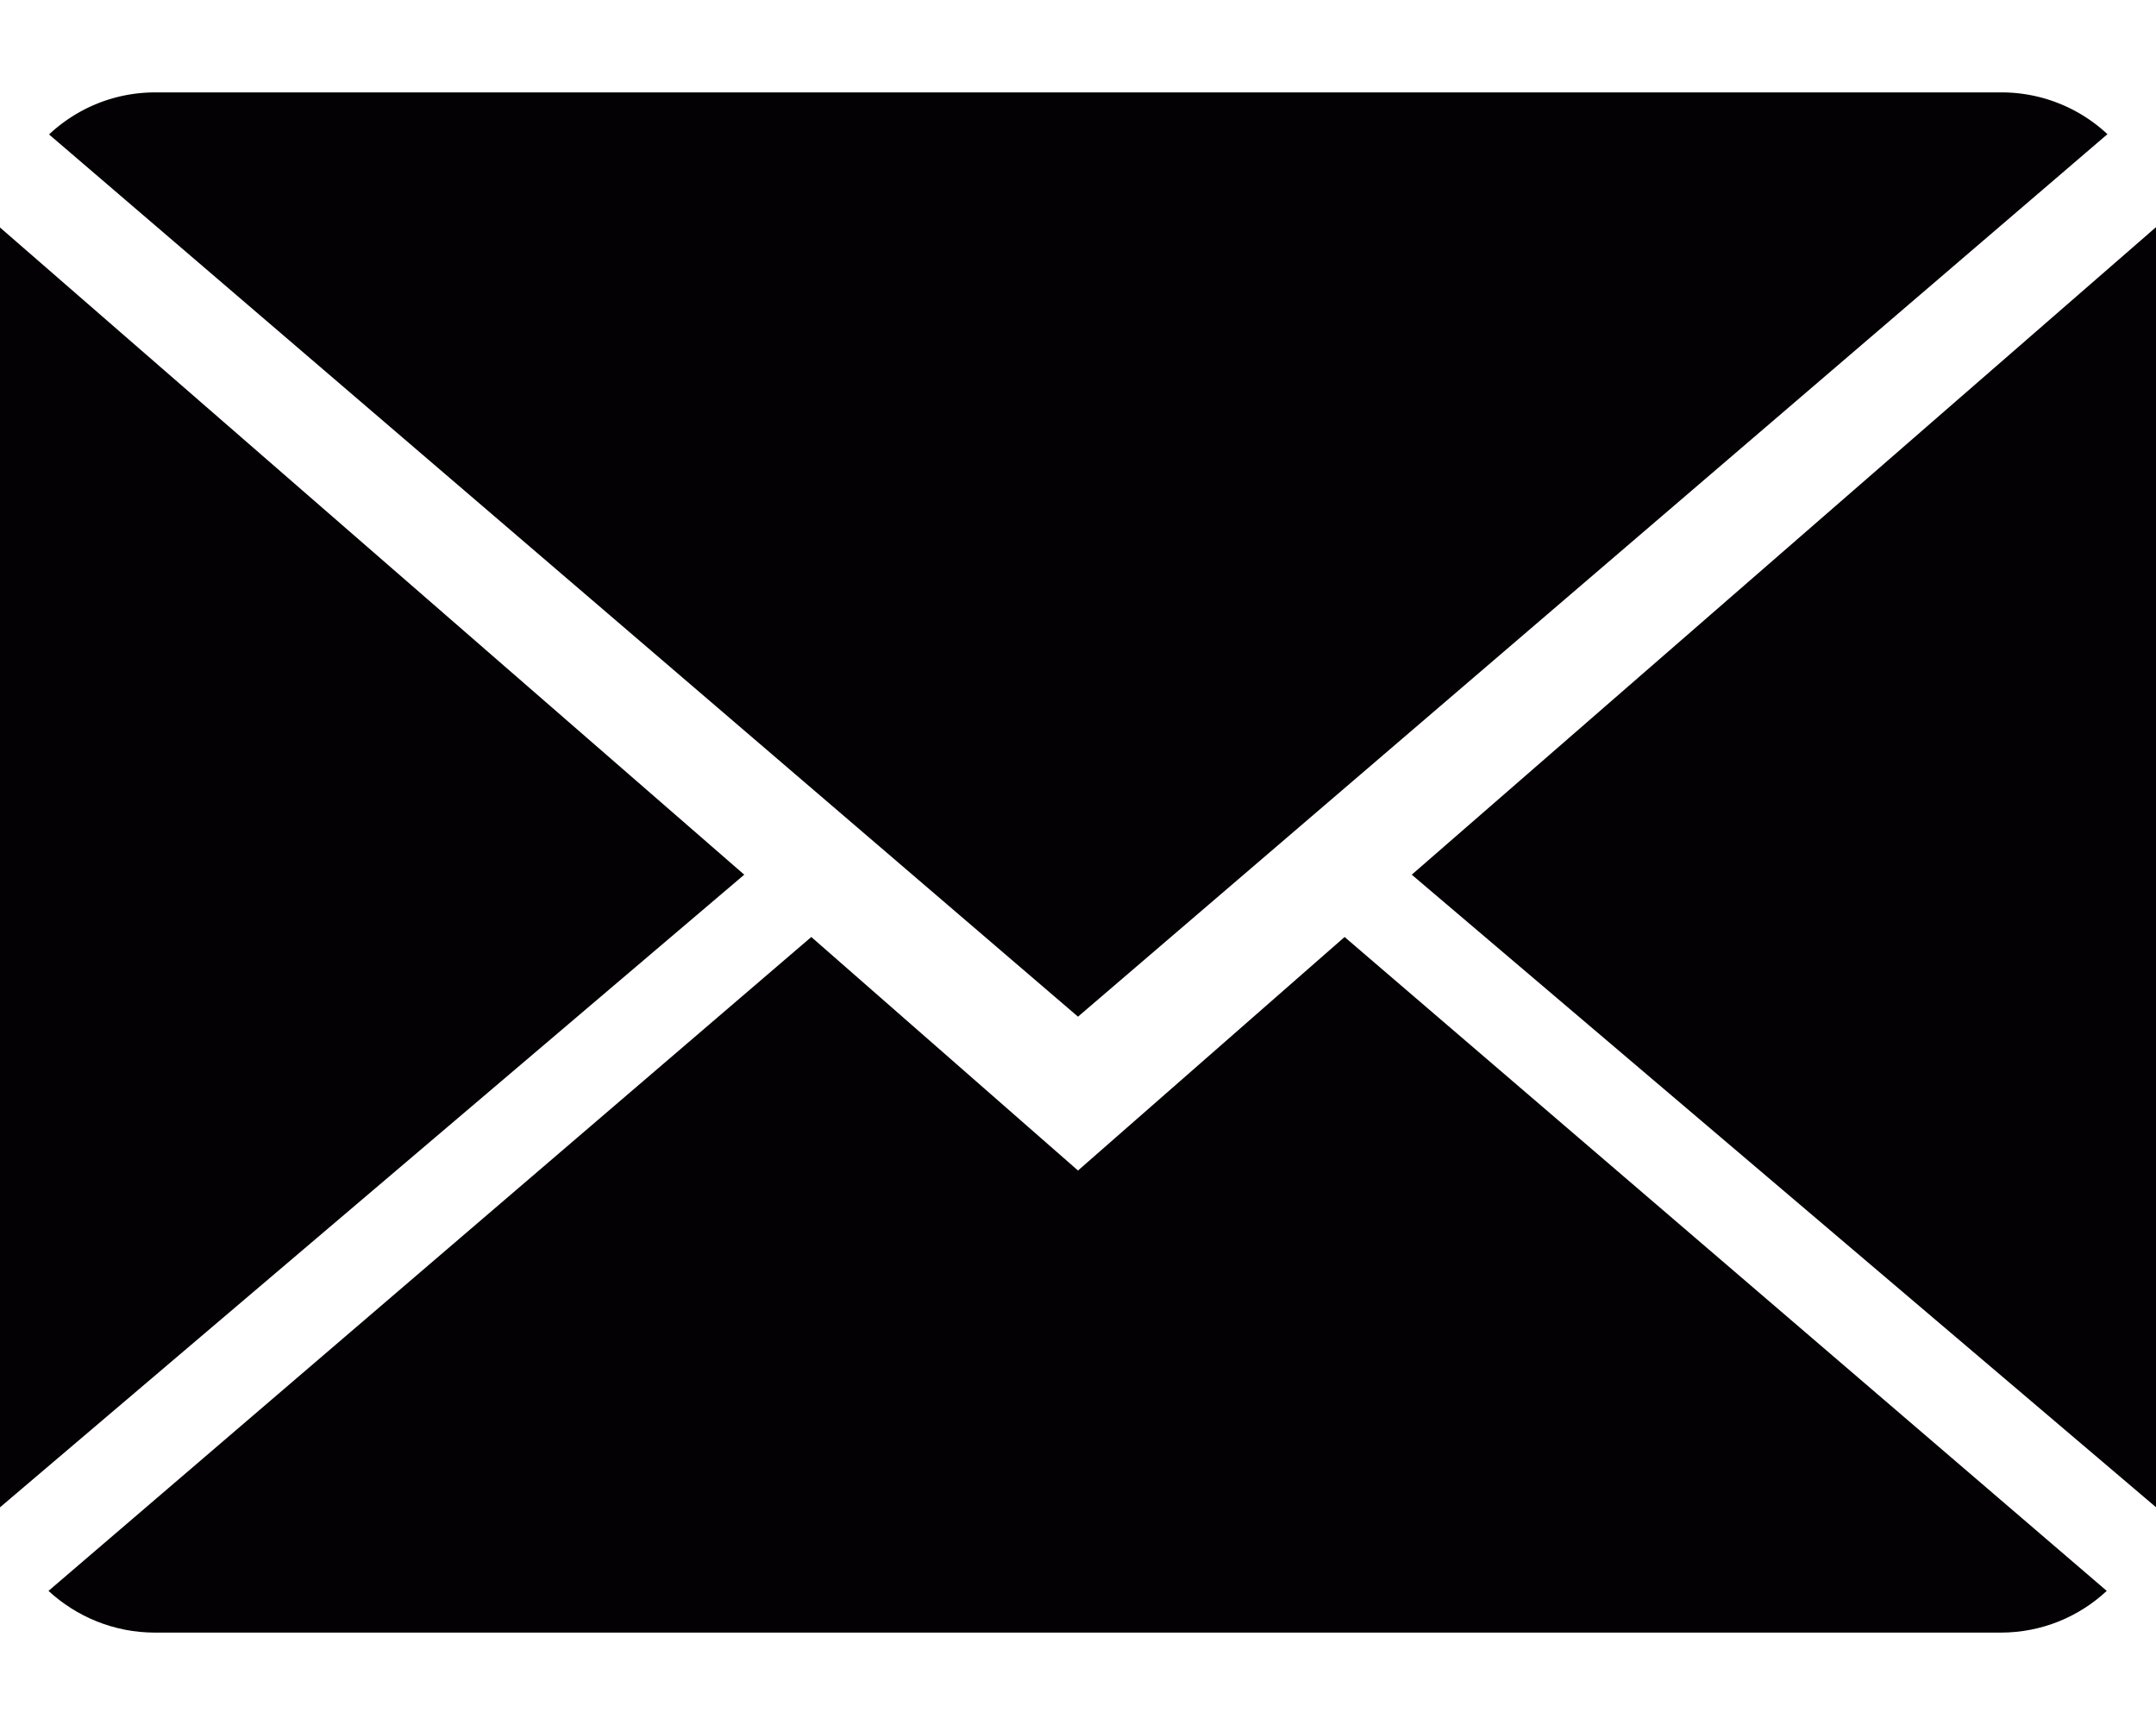 <svg width="20" height="16" fill="none" xmlns="http://www.w3.org/2000/svg"><path d="M10 10.857L7.526 8.691.45 14.756c.258.238.605.387.988.387H18.56c.382 0 .728-.149.983-.387l-7.07-6.065L10 10.857z" fill="#030104"/><path d="M19.549 1.244a1.439 1.439 0 0 0-.988-.387H1.44c-.382 0-.728.149-.985.39L10 9.43l9.549-8.185zM0 2.111v11.87l6.904-5.868L0 2.11zm13.096 6.002L20 13.98V2.107l-6.904 6.006z" fill="#030104"/></svg>